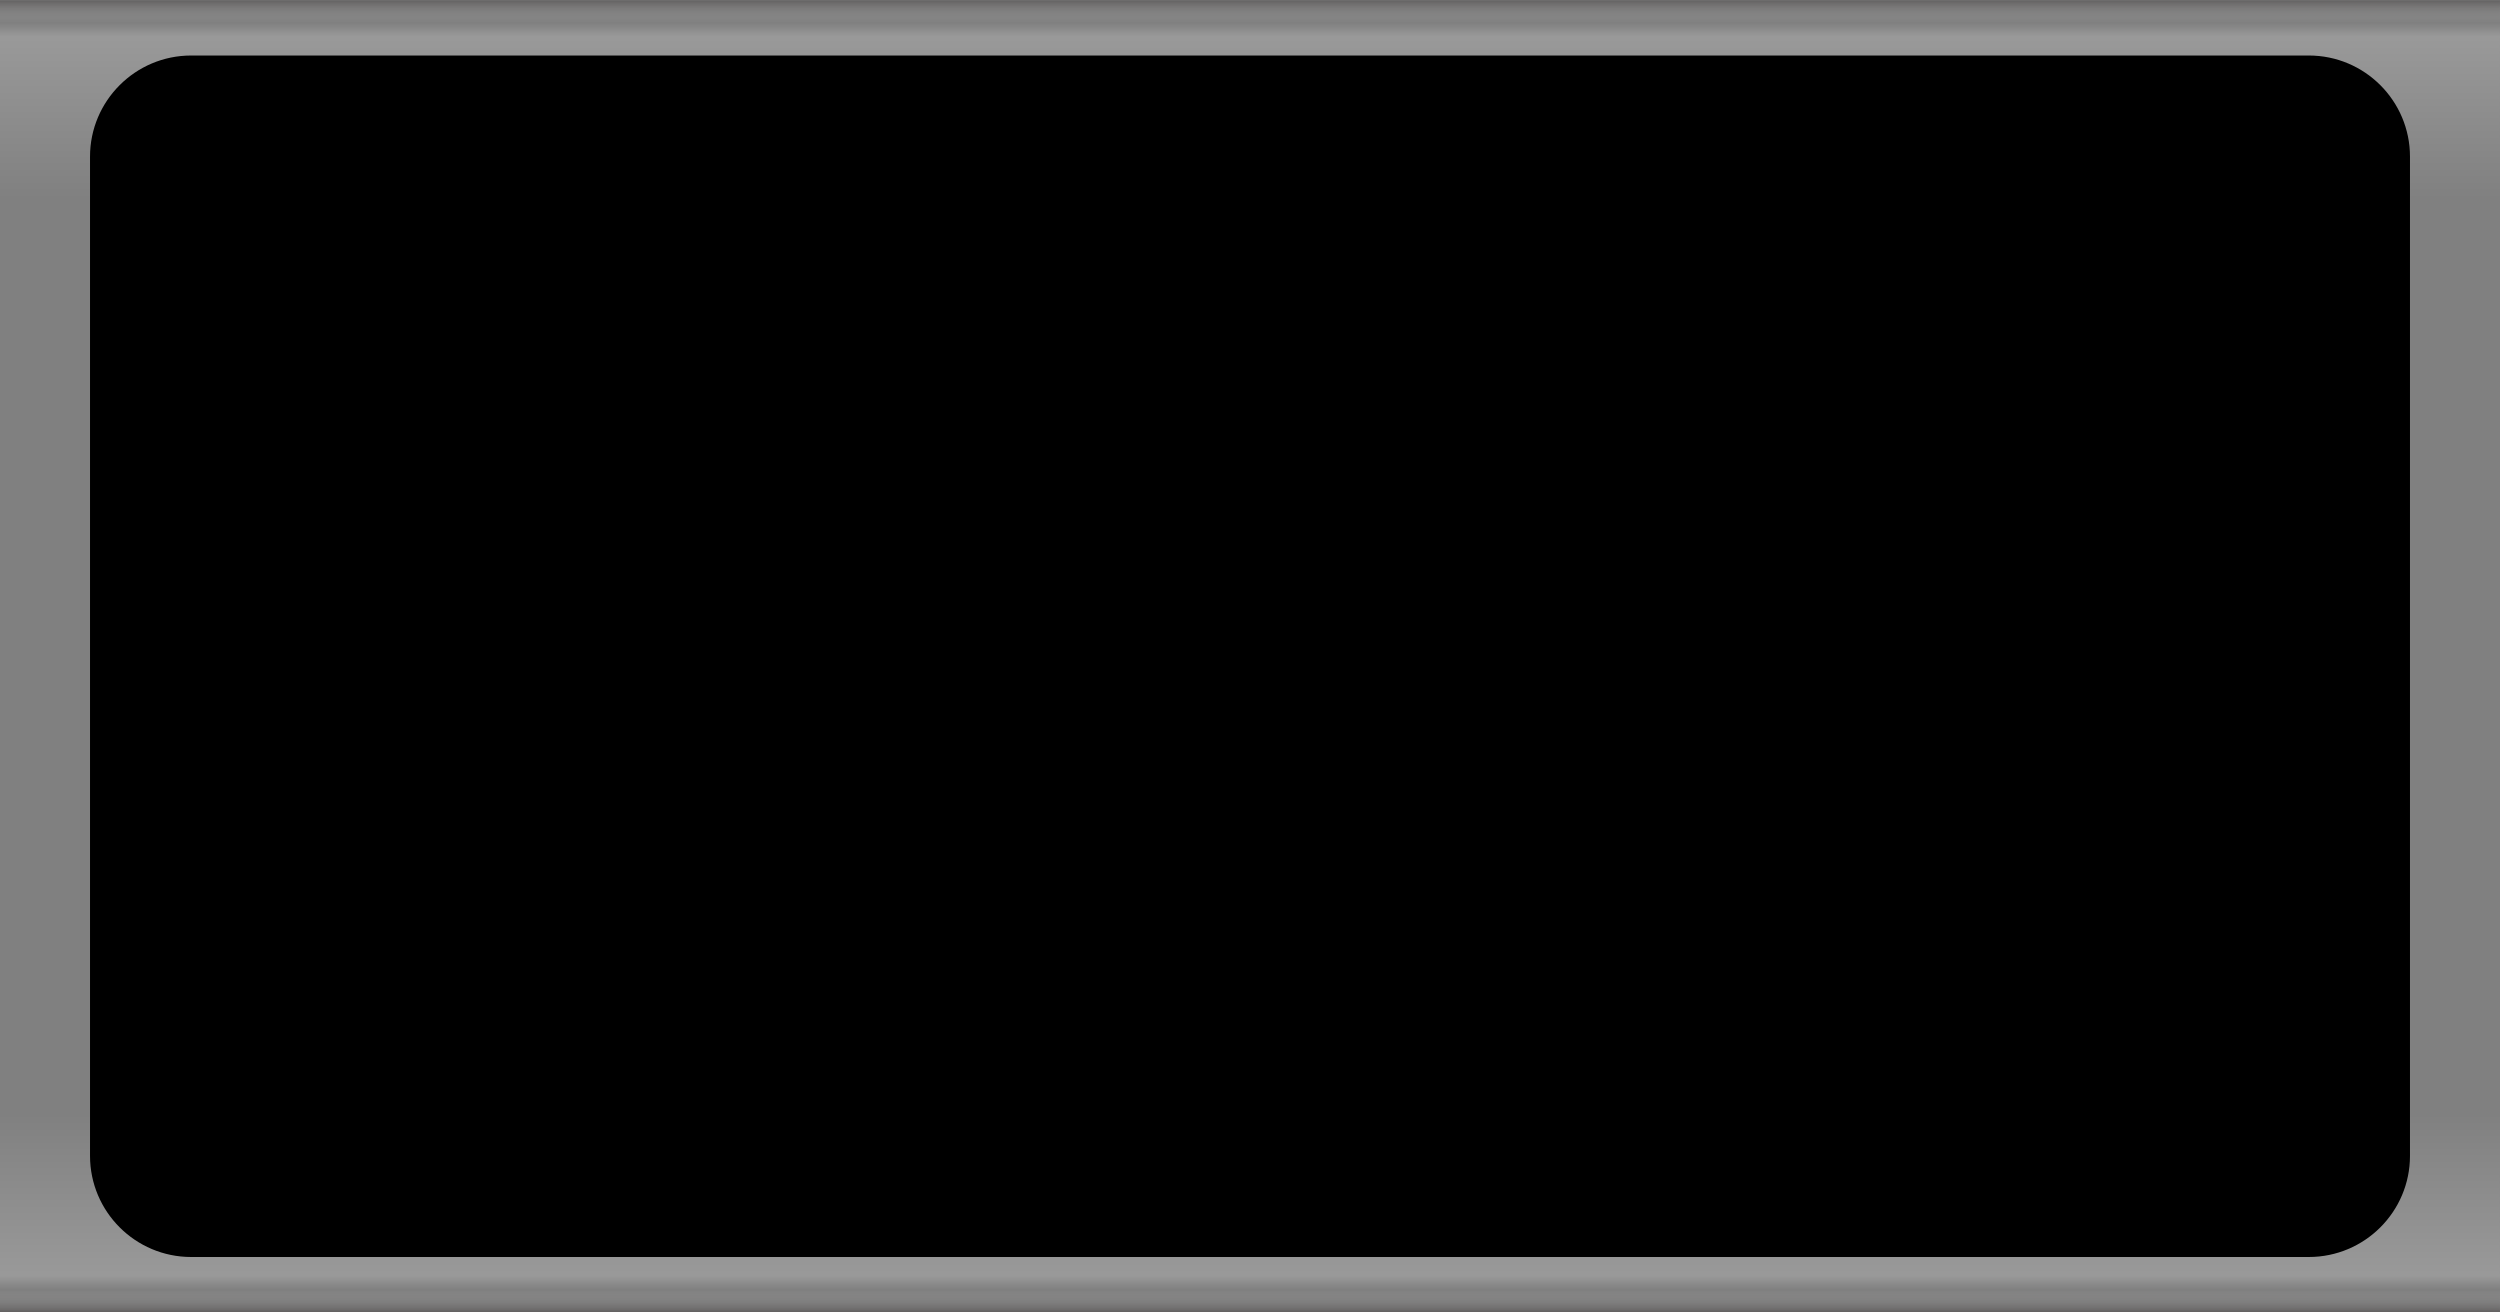 <svg xmlns="http://www.w3.org/2000/svg" width="100%" height="100%" fill-rule="evenodd" stroke-linejoin="round" stroke-miterlimit="2" clip-rule="evenodd" version="1.1" viewBox="0 0 5360 2814" xml:space="preserve"><rect x="0" y="0" width="5360" height="2814" fill="#808080" stroke="none"/><path fill="url(#a)" d="M1746.62 243.905h1020.79v279.107H1746.62z" transform="matrix(0 -.955 19.204 0 -4683.98 4481.26)"/><path fill="url(#b)" d="M1746.62 243.905h1020.79v279.107H1746.62z" transform="matrix(0 .955 19.204 0 -4683.98 -1667.24)"/><path d="M409.894 119.02H4950.11c119.71 0 216.89 97.17 216.89 216.88v2142.22c0 119.72-97.18 216.89-216.89 216.89H409.895c-119.701 0-216.888-97.17-216.888-216.89V335.9c0-119.71 97.187-216.88 216.888-216.88h-.001Z"/><defs><linearGradient id="a" x1="0" x2="1" y1="0" y2="0" gradientTransform="translate(1746.62 383.458) scale(1020.79)" gradientUnits="userSpaceOnUse"><stop offset="0" stop-color="#080000" stop-opacity=".25"/><stop offset=".05" stop-color="#fff" stop-opacity="0"/><stop offset=".08" stop-color="#fff" stop-opacity=".2"/><stop offset=".44" stop-color="#fff" stop-opacity="0"/><stop offset="1" stop-color="#fff" stop-opacity="0"/></linearGradient><linearGradient id="b" x1="0" x2="1" y1="0" y2="0" gradientTransform="translate(1746.62 383.458) scale(1020.79)" gradientUnits="userSpaceOnUse"><stop offset="0" stop-color="#080000" stop-opacity=".25"/><stop offset=".05" stop-color="#fff" stop-opacity="0"/><stop offset=".08" stop-color="#fff" stop-opacity=".2"/><stop offset=".44" stop-color="#fff" stop-opacity="0"/><stop offset="1" stop-color="#fff" stop-opacity="0"/></linearGradient></defs></svg>